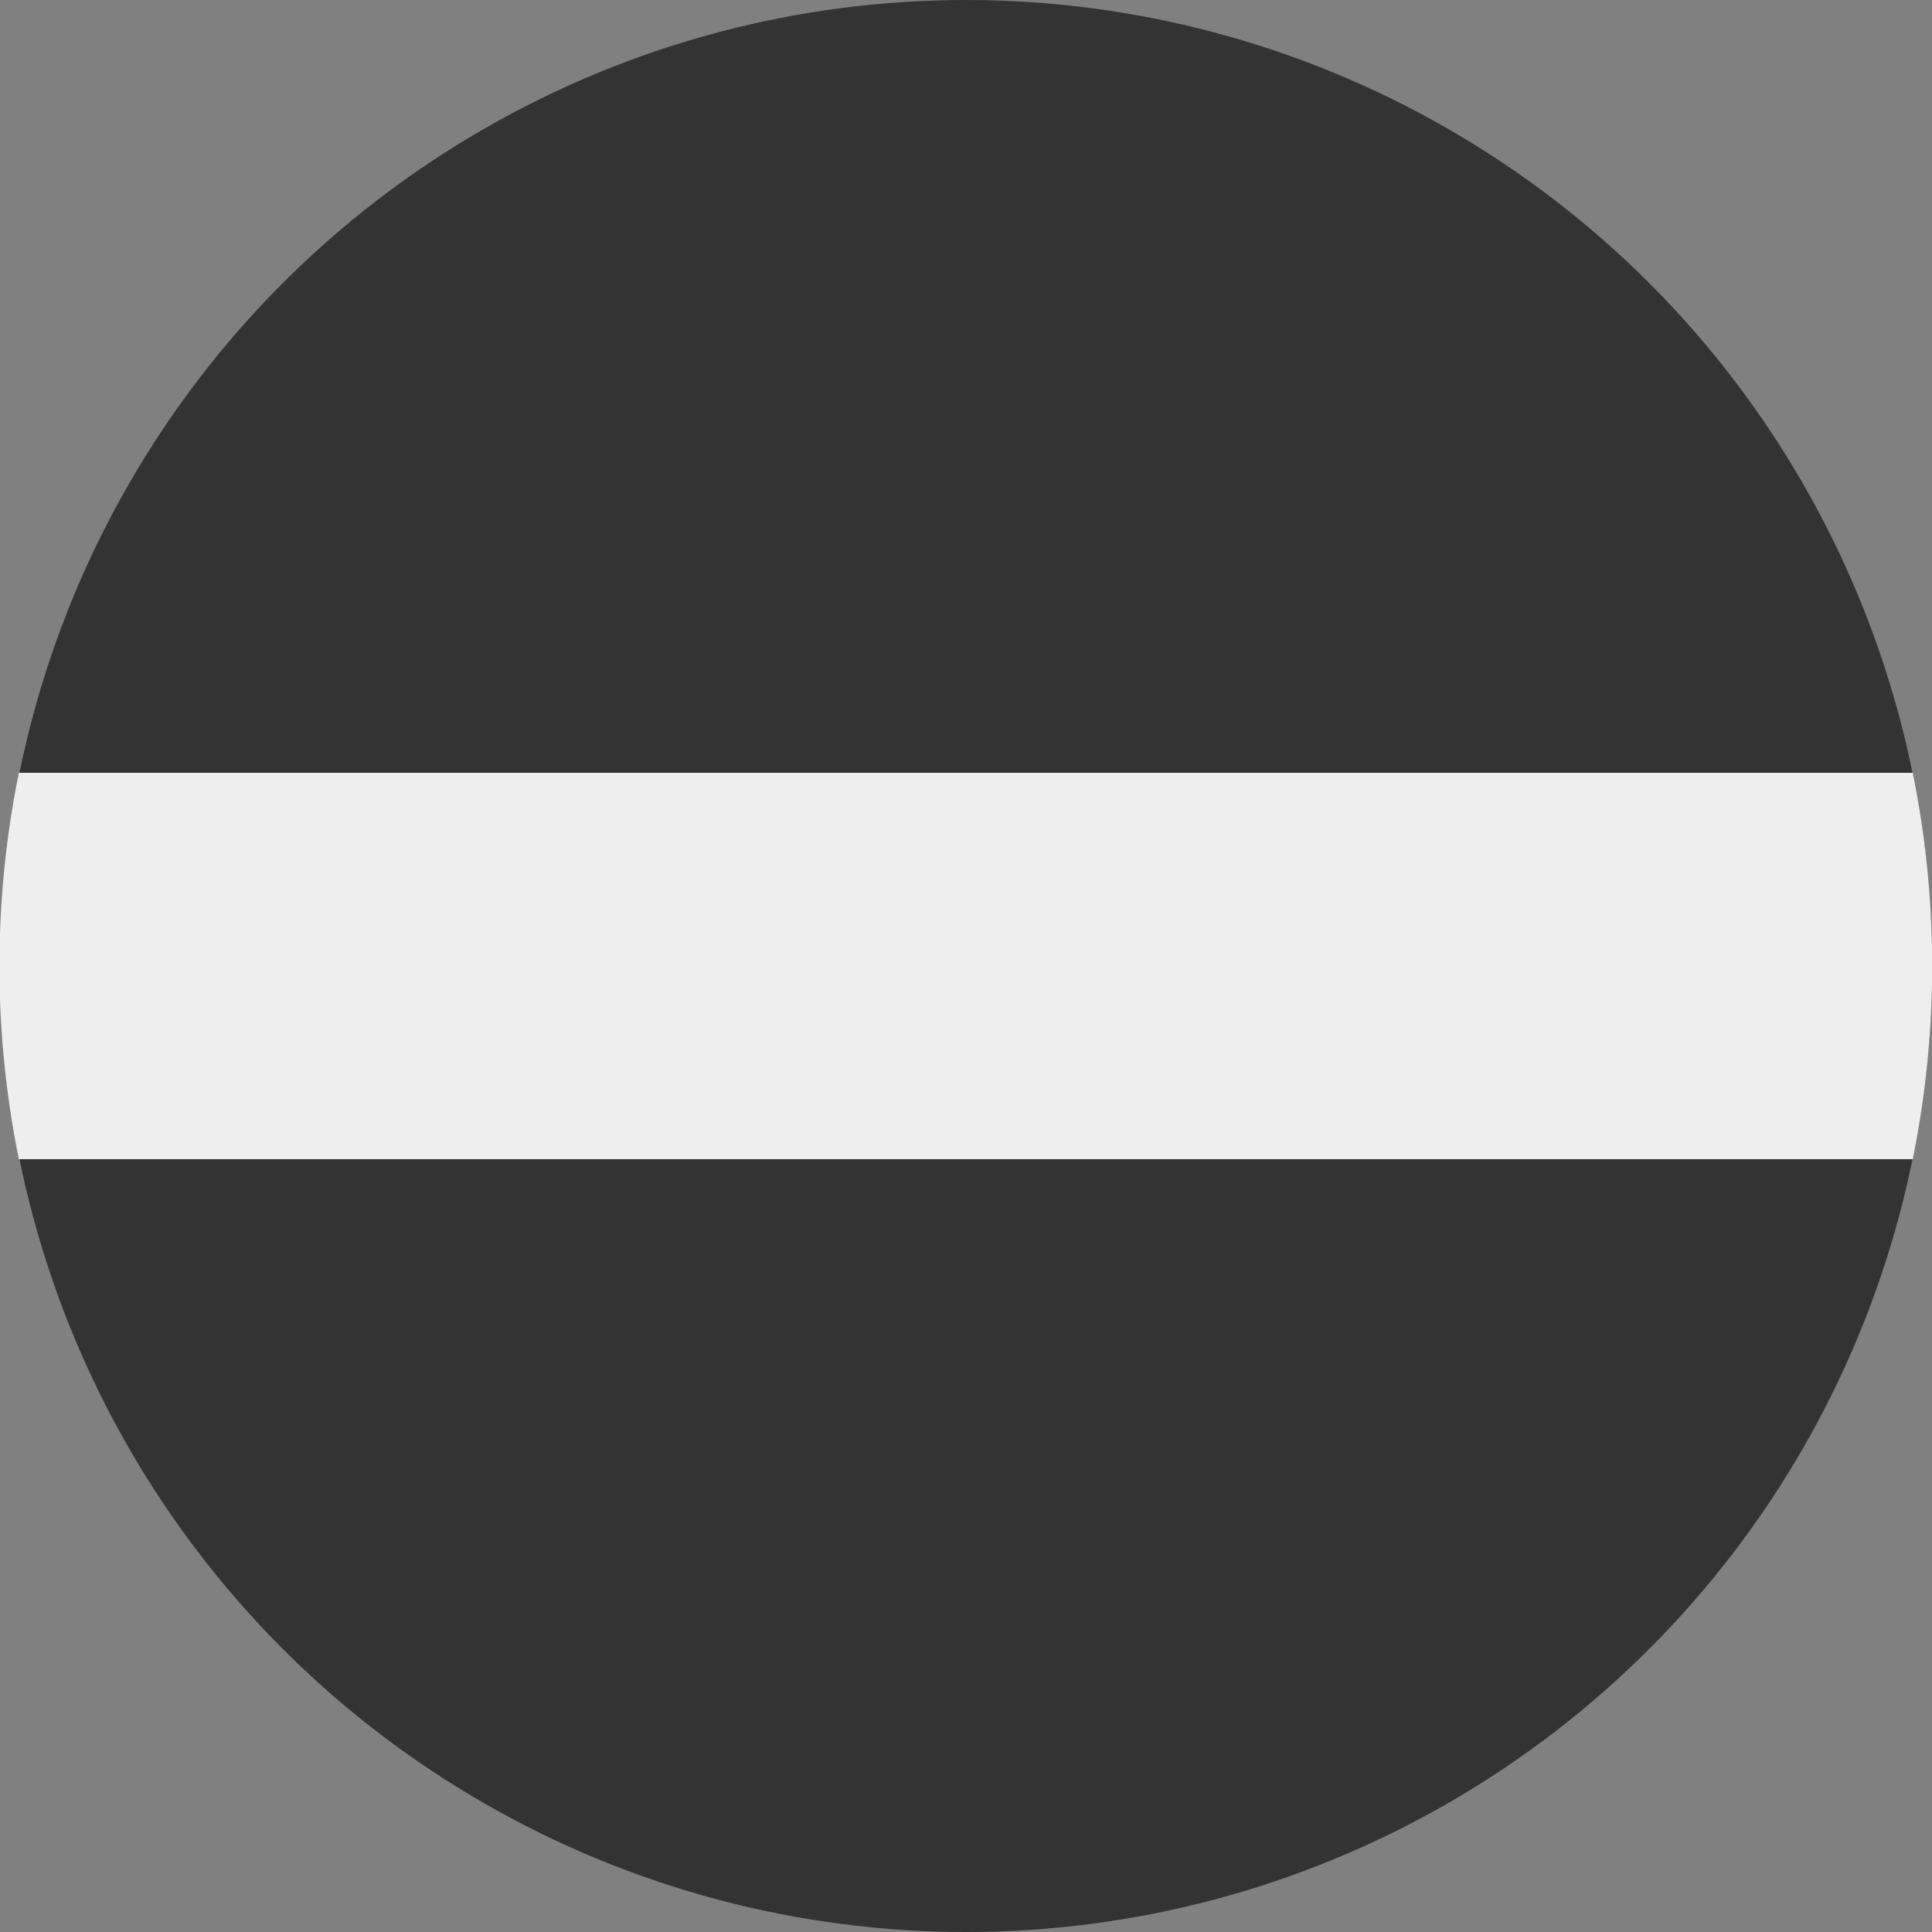 <?xml version='1.0' encoding='UTF-8'?>
<svg xmlns="http://www.w3.org/2000/svg" width="512" height="512" fill="none">
  <rect width="100%" height="100%" fill="#808080" stroke="none"/>
  <circle cx="256" cy="256" r="256" fill="#333333"/>
  <path fill="#EEE" fill-rule="evenodd" d="M506.9 307.2a257.2 257.2 0 0 0 0-102.4H5a257.2 257.2 0 0 0 0 102.4h502Z" clip-rule="evenodd"/>
</svg>
